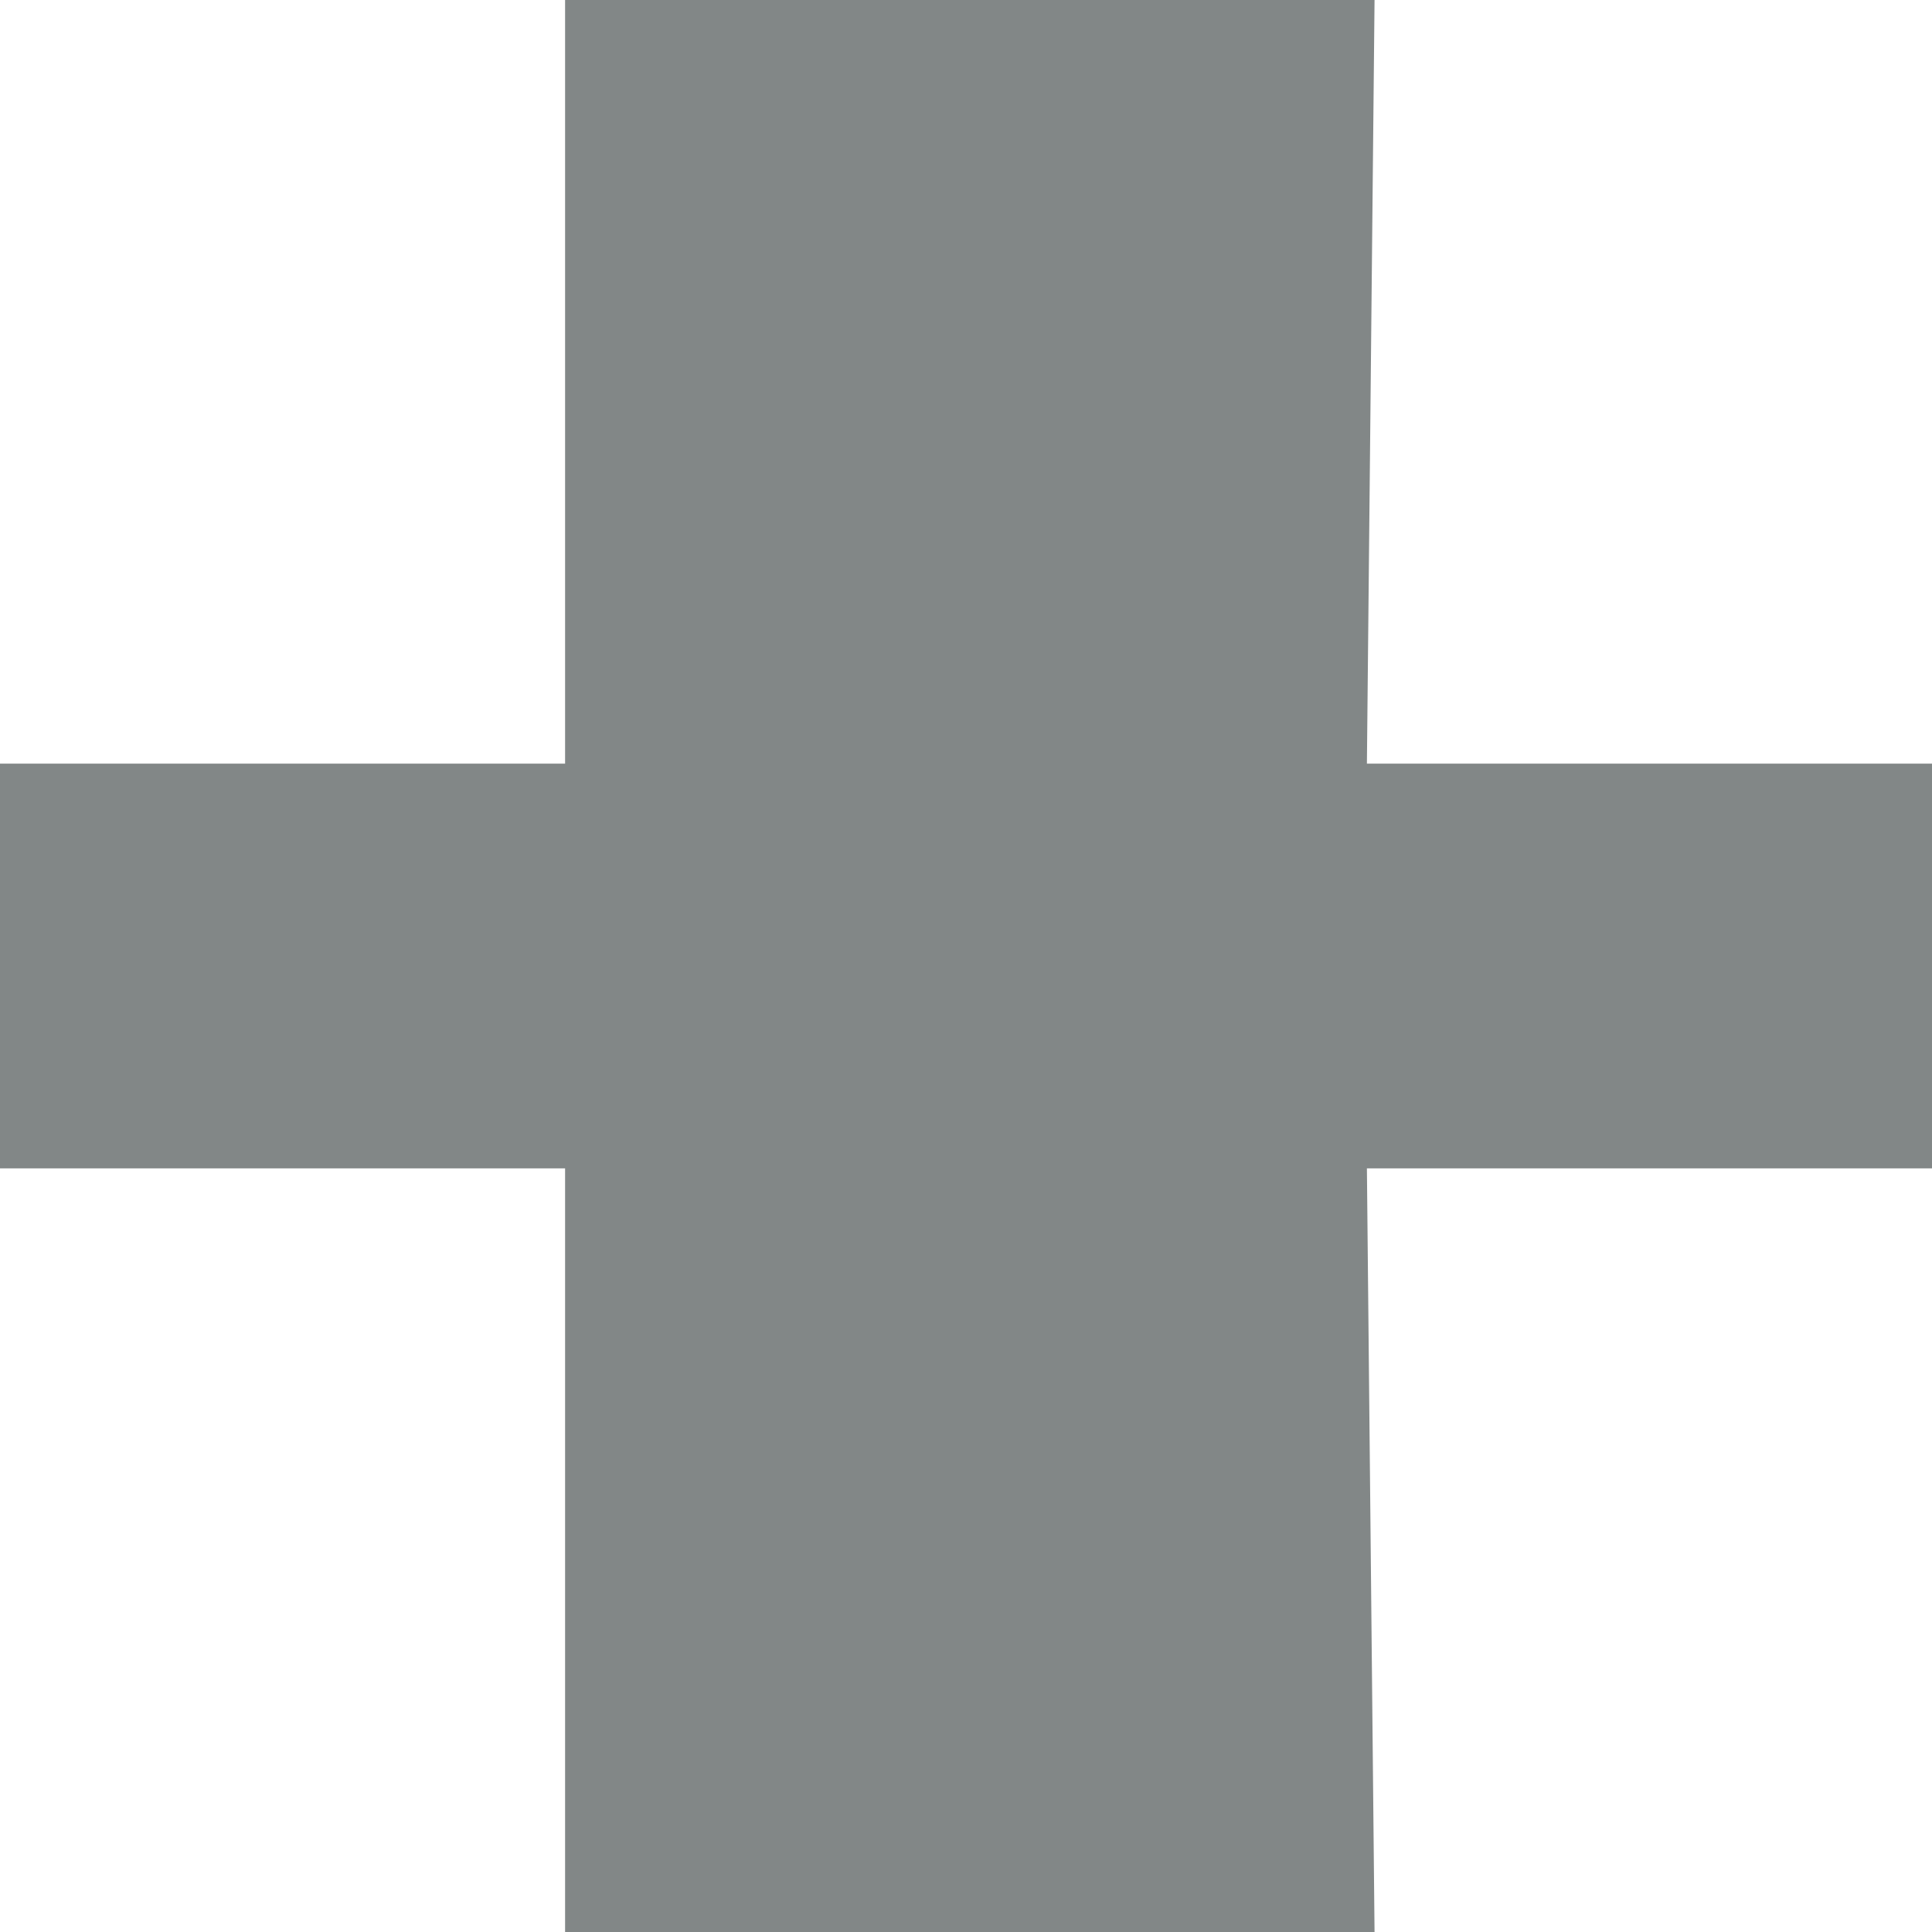 <?xml version="1.0" encoding="utf-8"?>
<!-- Generator: Adobe Illustrator 26.0.3, SVG Export Plug-In . SVG Version: 6.00 Build 0)  -->
<svg version="1.1" id="Calque_1" xmlns="http://www.w3.org/2000/svg" xmlns:xlink="http://www.w3.org/1999/xlink" x="0px" y="0px"
	 viewBox="0 0 25.3 25.3" style="enable-background:new 0 0 25.3 25.3;" xml:space="preserve">
<style type="text/css">
	.st0{fill:#828787;}
</style>
<polygon class="st0" points="25.3,10 17.9,10 18,0 7.4,0 7.4,10 0,10 0,15.3 7.4,15.3 7.4,25.3 18,25.3 17.9,15.3 25.3,15.3 "/>
</svg>
